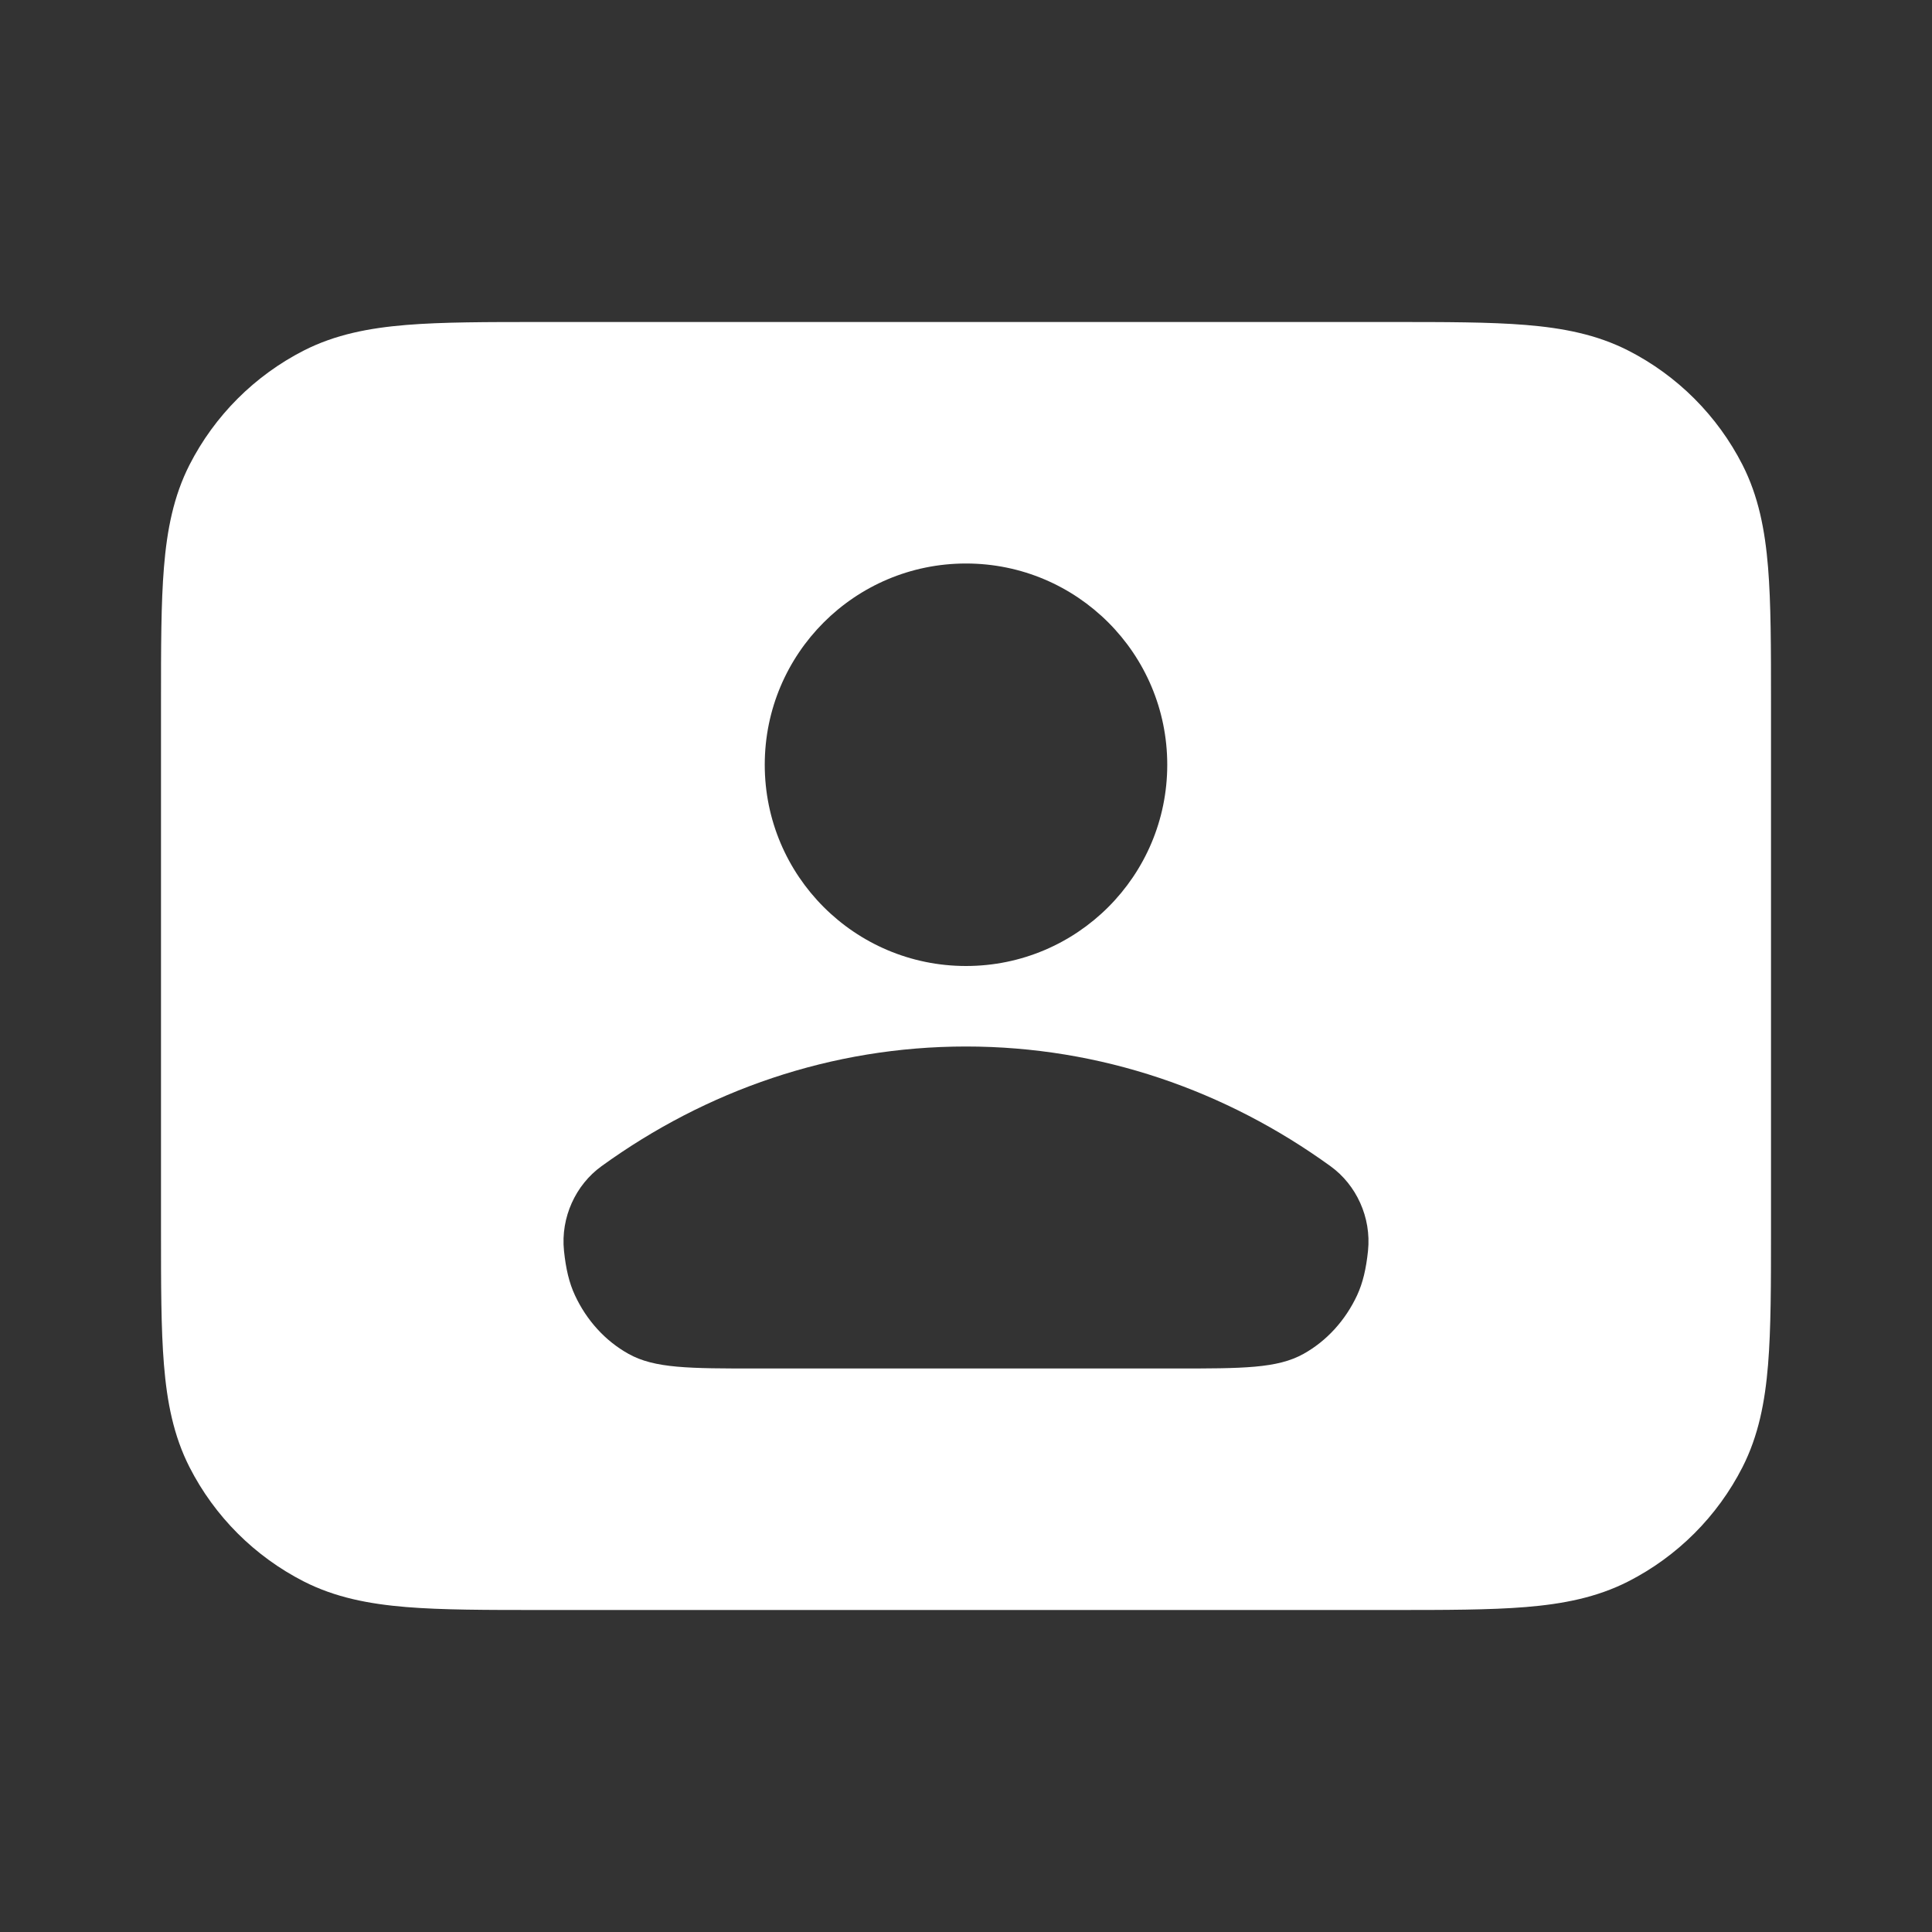 <svg width="36" height="36" viewBox="0 0 36 36" fill="none" xmlns="http://www.w3.org/2000/svg">
<rect x="0" y="0" width="36" height="36" fill="#333333" stroke="none"/>
<path fill-rule="evenodd" clip-rule="evenodd" d="M25.922 6H10.078C9.068 6 8.242 6 7.57 6.055C6.876 6.112 6.248 6.233 5.662 6.531C4.745 6.999 3.999 7.745 3.531 8.662C3.233 9.248 3.112 9.876 3.055 10.57C3 11.242 3 12.068 3 13.078V22.922C3 23.932 3 24.758 3.055 25.43C3.112 26.125 3.233 26.752 3.531 27.338C3.999 28.256 4.745 29.001 5.662 29.469C6.248 29.767 6.876 29.888 7.57 29.945C8.242 30 9.068 30 10.078 30H25.922C26.932 30 27.758 30 28.43 29.945C29.125 29.888 29.752 29.767 30.338 29.469C31.256 29.001 32.001 28.256 32.469 27.338C32.767 26.752 32.888 26.125 32.945 25.43C33 24.758 33 23.932 33 22.922V13.078C33 12.068 33 11.242 32.945 10.57C32.888 9.876 32.767 9.248 32.469 8.662C32.001 7.745 31.256 6.999 30.338 6.531C29.752 6.233 29.125 6.112 28.43 6.055C27.758 6 26.932 6 25.922 6ZM21.75 14.25C21.75 16.321 20.071 18 18 18C15.929 18 14.25 16.321 14.25 14.25C14.25 12.179 15.929 10.5 18 10.5C20.071 10.5 21.75 12.179 21.75 14.25ZM24.794 21.732C25.272 22.078 25.555 22.683 25.491 23.306C25.456 23.642 25.395 23.904 25.288 24.135C25.069 24.605 24.719 24.988 24.29 25.227C23.801 25.5 23.162 25.5 21.883 25.5H14.118C12.839 25.5 12.199 25.5 11.711 25.227C11.281 24.988 10.931 24.605 10.713 24.135C10.605 23.904 10.544 23.642 10.509 23.306C10.445 22.683 10.728 22.078 11.206 21.732C13.154 20.321 15.489 19.5 18 19.5C20.511 19.5 22.846 20.321 24.794 21.732Z" fill="white"/>
</svg>
